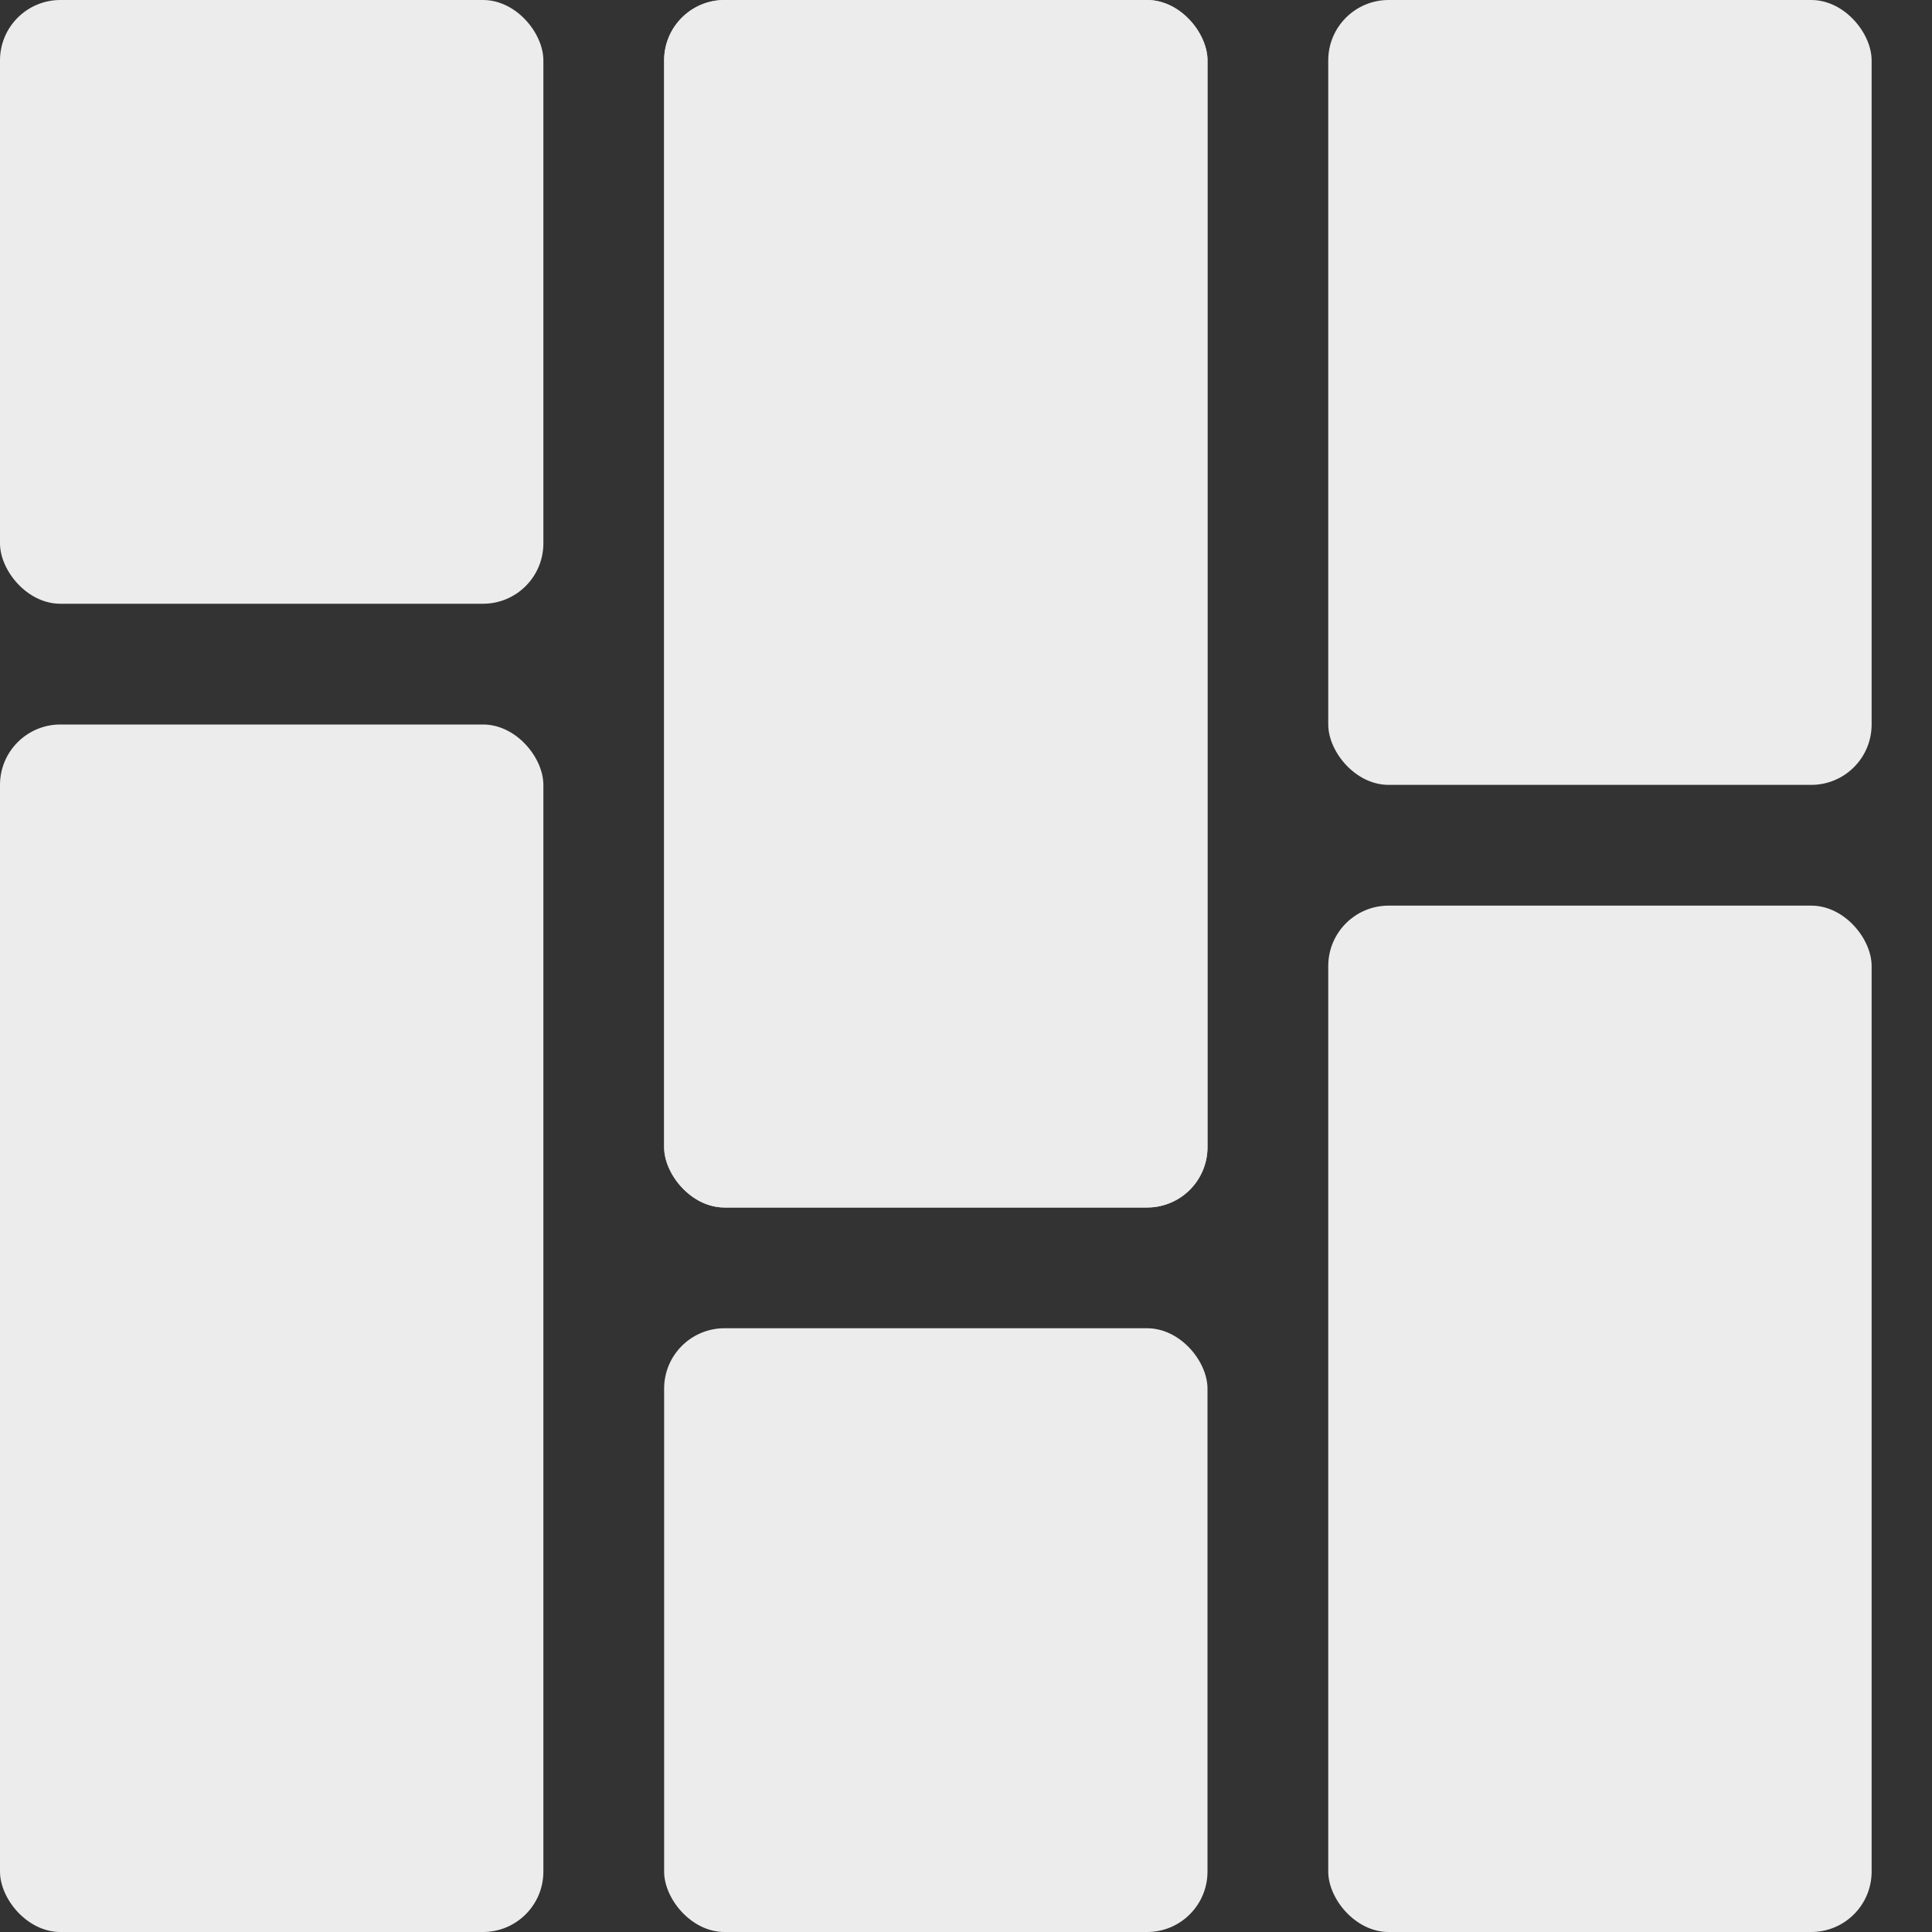 <?xml version="1.0" encoding="UTF-8"?>
<svg width="32px" height="32px" viewBox="0 0 32 32" version="1.1" xmlns="http://www.w3.org/2000/svg" xmlns:xlink="http://www.w3.org/1999/xlink">
    <rect x="0" y="0" width="32" height="32" fill="#333333" stroke="none"/>
    <!-- Generator: Sketch 46.2 (44496) - http://www.bohemiancoding.com/sketch -->
    <title>Masonry Portfolio</title>
    <desc>Created with Sketch.</desc>
    <defs></defs>
    <g id="Page-1" stroke="none" stroke-width="1" fill="none" fill-rule="evenodd">
        <g id="Masonry-Portfolio">
            <rect id="Rectangle-9" fill="#ECECEC" x="0" y="0" width="9" height="10" rx="1"></rect>
            <rect id="Rectangle-9" fill="#ECECEC" x="11" y="22" width="9" height="10" rx="1"></rect>
            <rect id="Rectangle-9" fill="#ECECEC" x="22" y="0" width="9" height="13" rx="1"></rect>
            <rect id="Rectangle-9-Copy-3" fill="#ECECEC" x="0" y="12" width="9" height="20" rx="1"></rect>
            <rect id="Rectangle-9-Copy-4" fill="#D8D8D8" x="11" y="0" width="9" height="20" rx="1"></rect>
            <rect id="Rectangle-9-Copy-4" fill="#ECECEC" x="11" y="0" width="9" height="20" rx="1"></rect>
            <rect id="Rectangle-9-Copy-5" fill="#ECECEC" x="22" y="15" width="9" height="17" rx="1"></rect>
        </g>
    </g>
</svg>